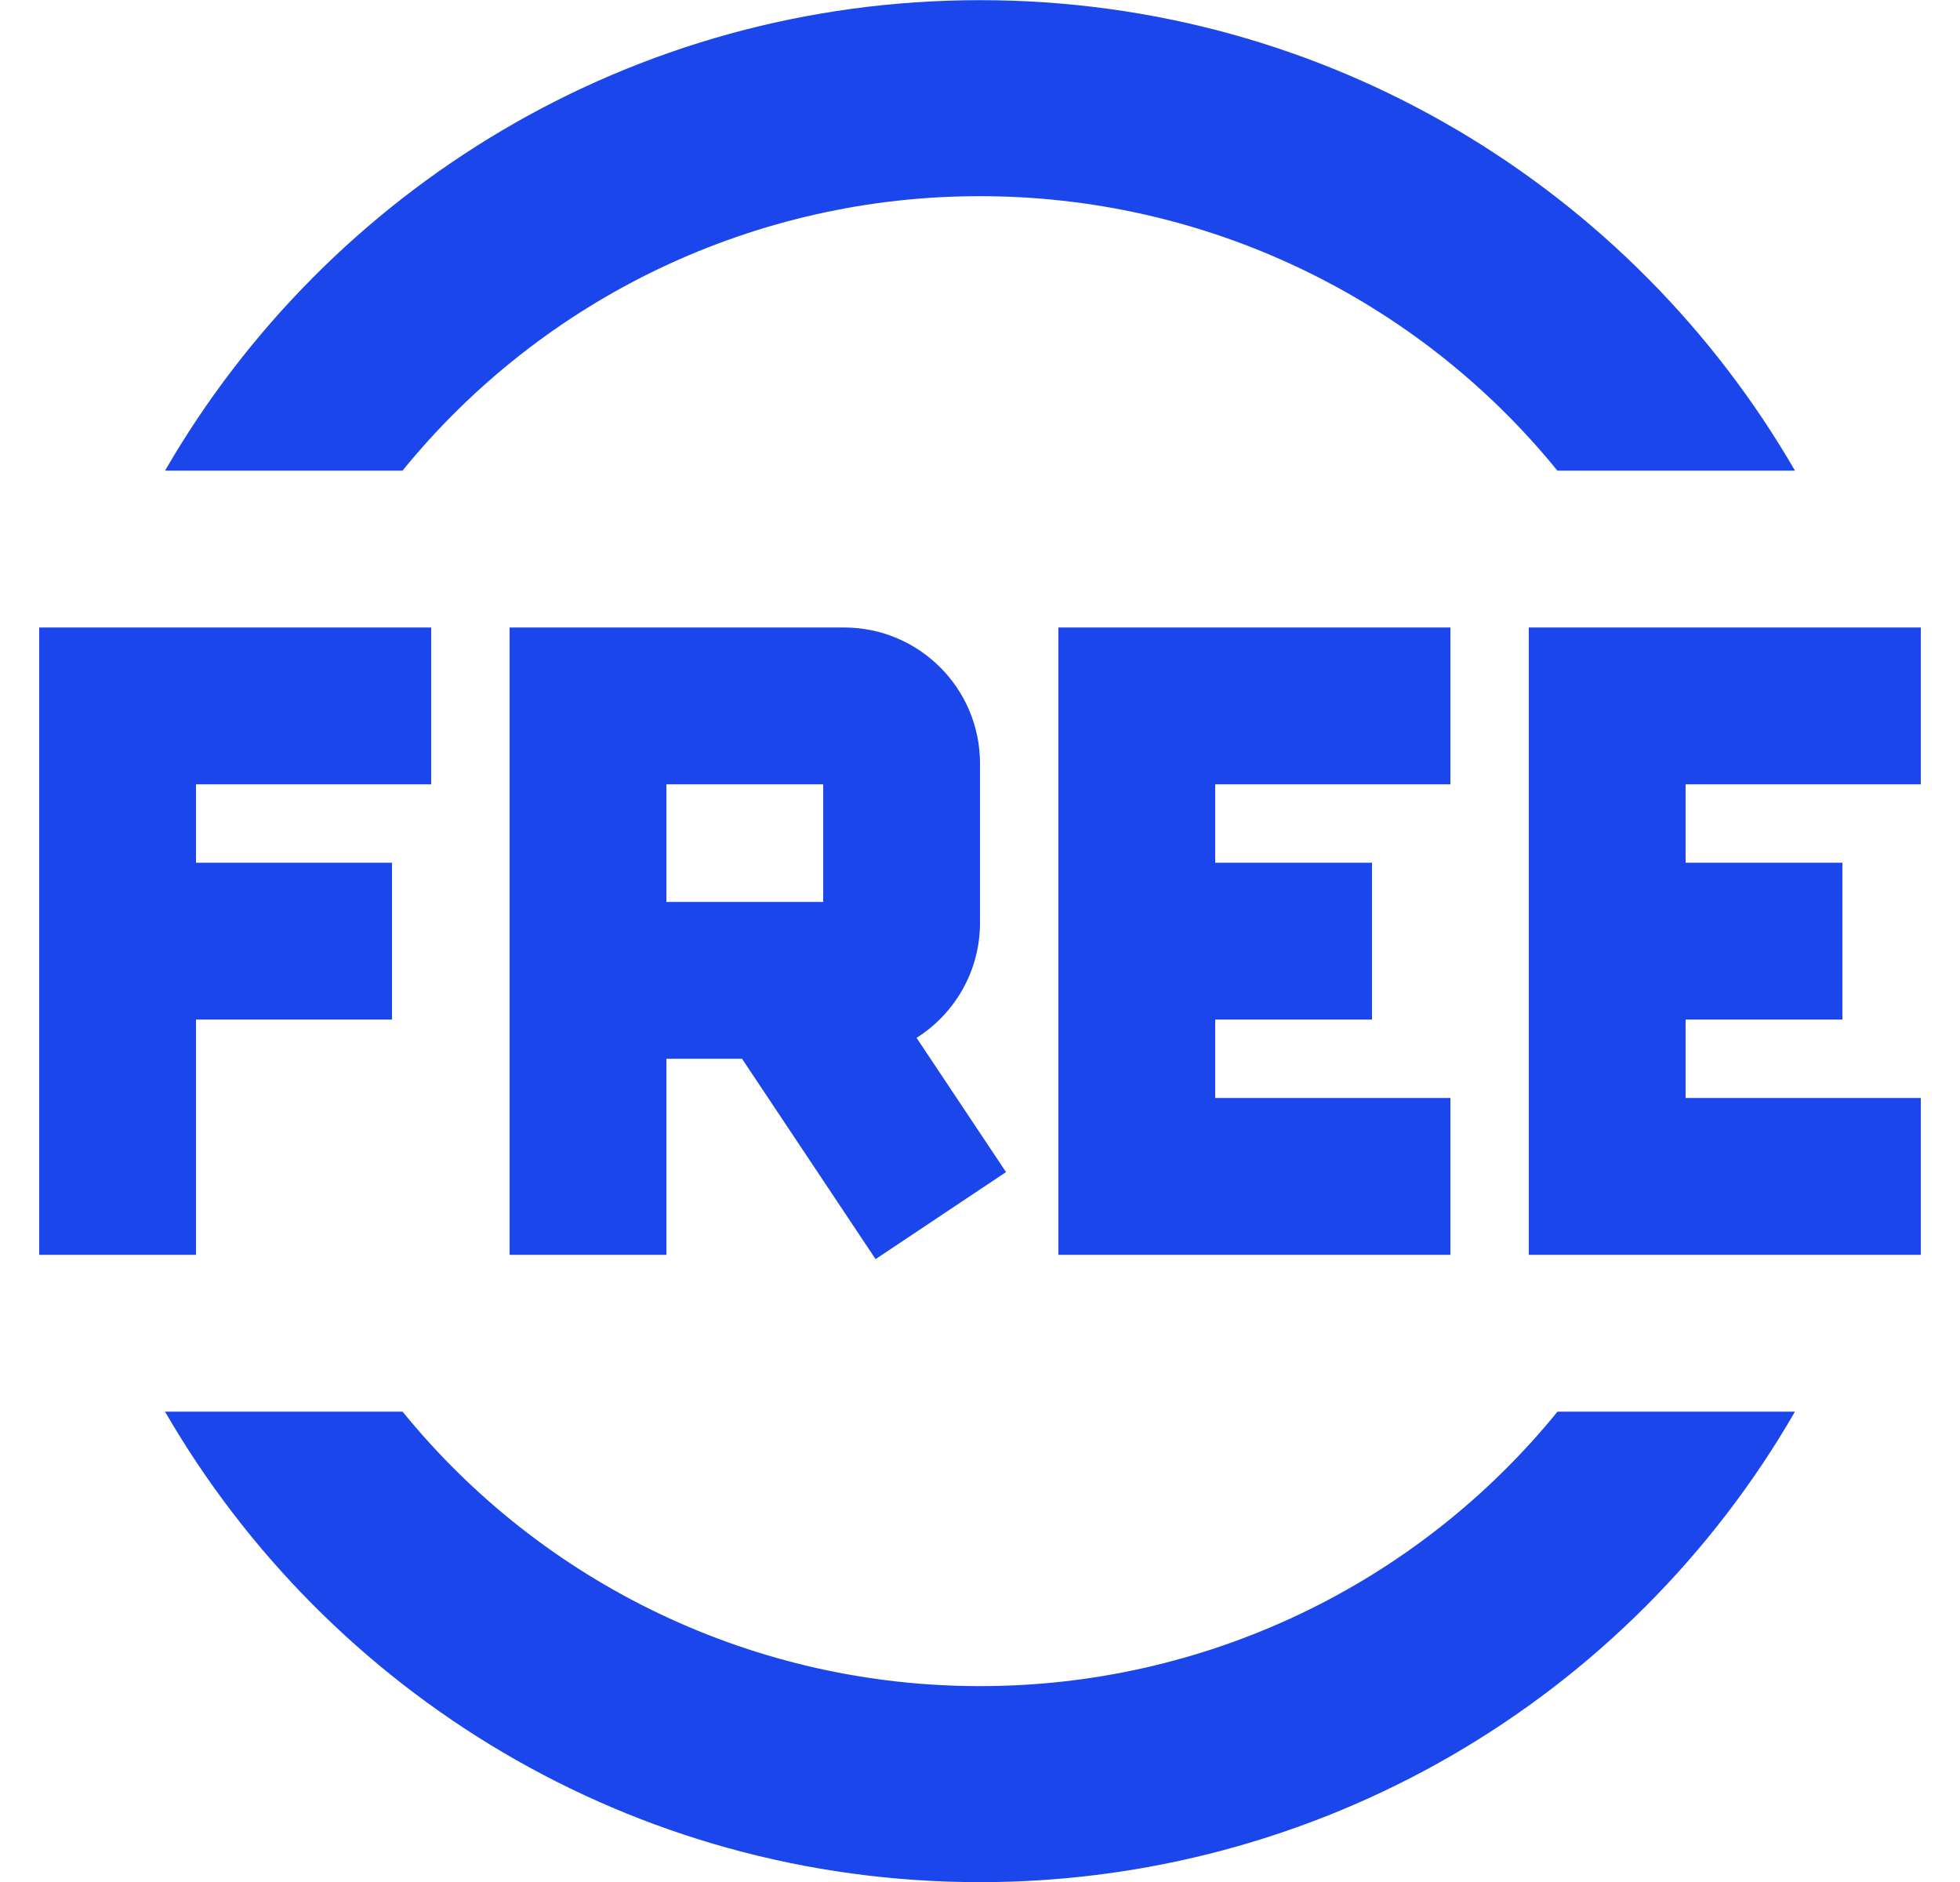 <svg width="25" height="24" viewBox="0 0 25 24" fill="none" xmlns="http://www.w3.org/2000/svg">
<g clip-path="url(#clip0_432_1516)">
<path fill-rule="evenodd" clip-rule="evenodd" d="M12.5 2.502C11.089 2.5 9.696 2.814 8.421 3.419C7.147 4.025 6.024 4.907 5.134 6.002H2.105C4.18 2.415 8.058 0.002 12.5 0.002C16.942 0.002 20.82 2.415 22.895 6.002H19.865C18.975 4.907 17.852 4.025 16.578 3.42C15.304 2.814 13.911 2.501 12.5 2.502ZM2.105 18.002H5.135C6.025 19.097 7.148 19.979 8.422 20.584C9.696 21.19 11.089 21.503 12.5 21.502C13.911 21.503 15.304 21.19 16.579 20.584C17.853 19.979 18.976 19.097 19.866 18.002H22.895C21.842 19.827 20.326 21.342 18.502 22.395C16.677 23.448 14.607 24.002 12.5 24.002C8.058 24.002 4.18 21.589 2.105 18.002ZM14.5 8.002H13.5V16.002H18.5V14.002H15.5V13.002H17.5V11.002H15.5V10.002H18.5V8.002H14.5ZM19.5 8.002H24.5V10.002H21.5V11.002H23.5V13.002H21.5V14.002H24.5V16.002H19.5V8.002ZM1.5 8.002H0.5V16.002H2.5V13.002H5V11.002H2.5V10.002H5.5V8.002H1.5ZM7.5 8.002H6.5V16.002H8.5V13.502H9.465L11.168 16.057L12.832 14.947L11.691 13.235C12.177 12.928 12.5 12.385 12.5 11.768V9.736C12.5 8.778 11.723 8.002 10.766 8.002H7.5ZM8.5 11.502V10.002H10.5V11.502H8.5Z" fill="#1B46EB"/>
</g>
<defs>
<clipPath id="clip0_432_1516">
<rect width="24" height="24" fill="white" transform="translate(0.5 0.002)"/>
</clipPath>
</defs>
</svg>
